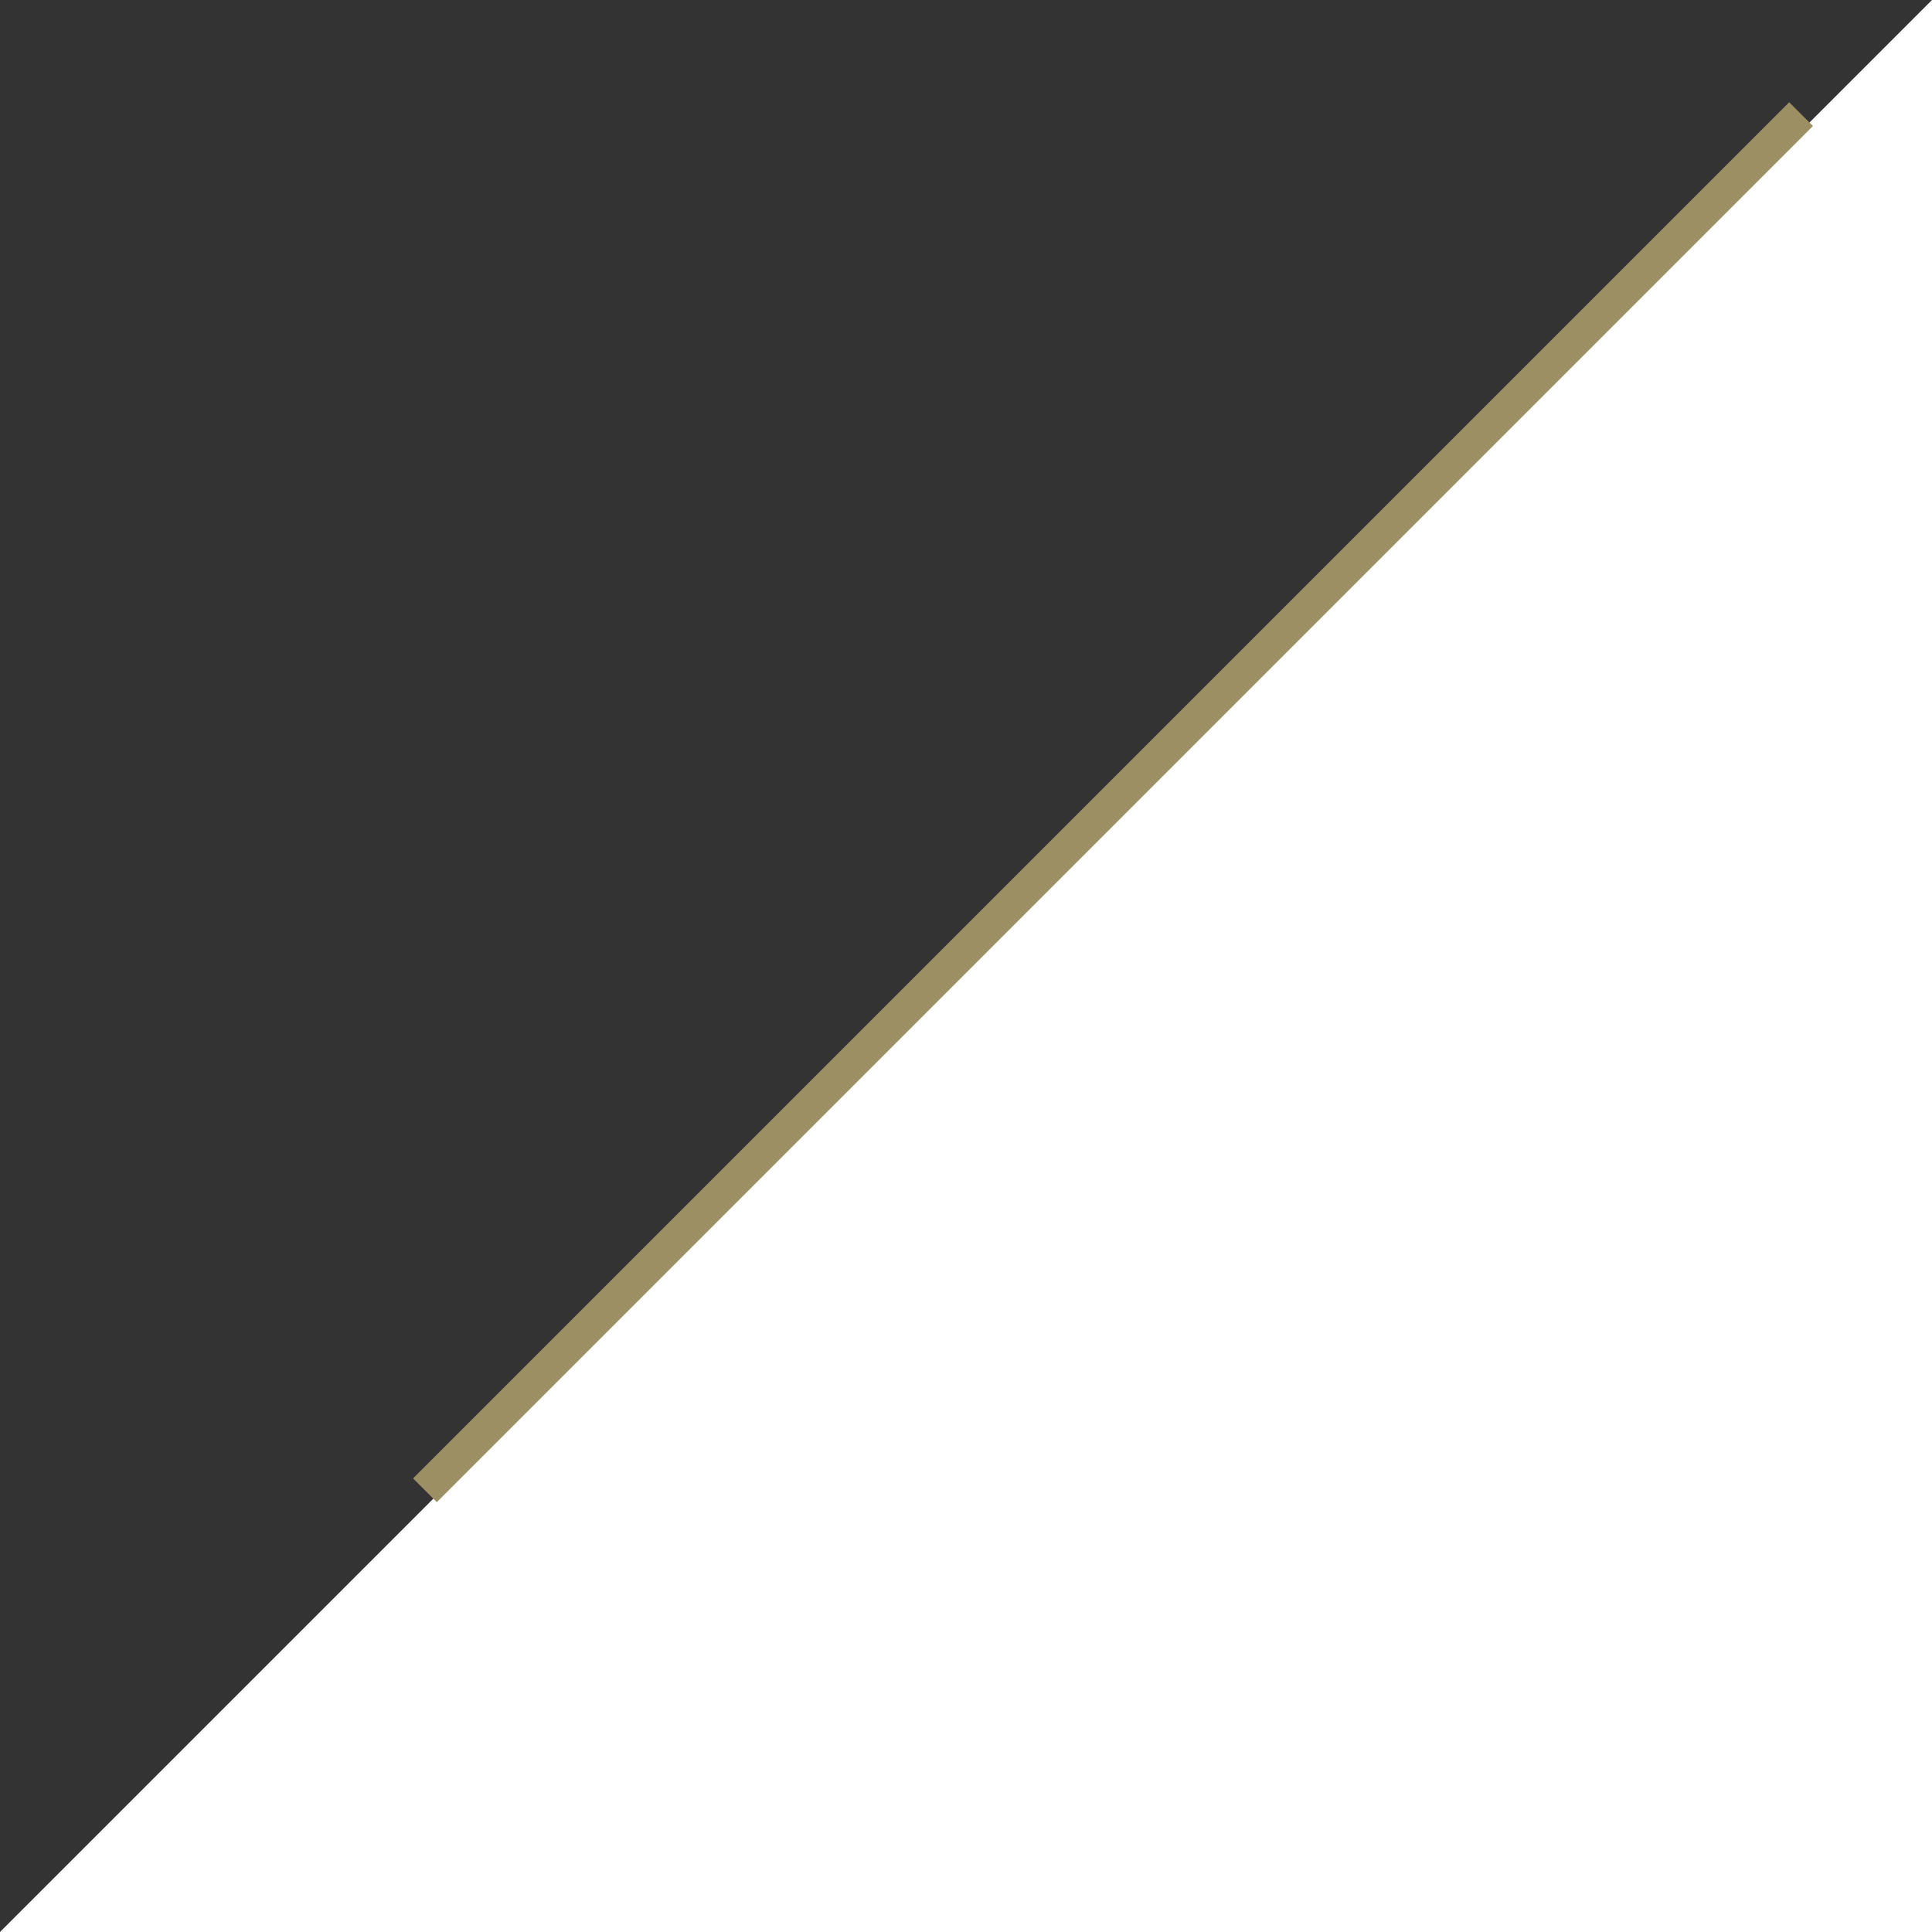 <?xml version="1.0" encoding="UTF-8"?>
<svg width="115px" height="115px" viewBox="0 0 115 115" version="1.1" xmlns="http://www.w3.org/2000/svg" xmlns:xlink="http://www.w3.org/1999/xlink">
    <rect x="0" y="0" width="115" height="115" fill="#333333" stroke="none"/>
    <title>Group 2</title>
    <g id="5.-GETTING-STARTED*" stroke="none" stroke-width="1" fill="none" fill-rule="evenodd">
        <g id="5.1-Our-Process" transform="translate(-481, -2772)">
            <g id="Group-4" transform="translate(409, 2736)">
                <g id="Group-2" transform="translate(72, 36)">
                    <polygon id="Rectangle-Copy-6" fill="#FFFFFF" points="115 0 115 115 0 115"></polygon>
                    <line x1="26" y1="88" x2="106.5" y2="7.5" id="Line-3-Copy-4" stroke="#9B8F63" stroke-width="2" stroke-linecap="square"></line>
                </g>
            </g>
        </g>
    </g>
</svg>
